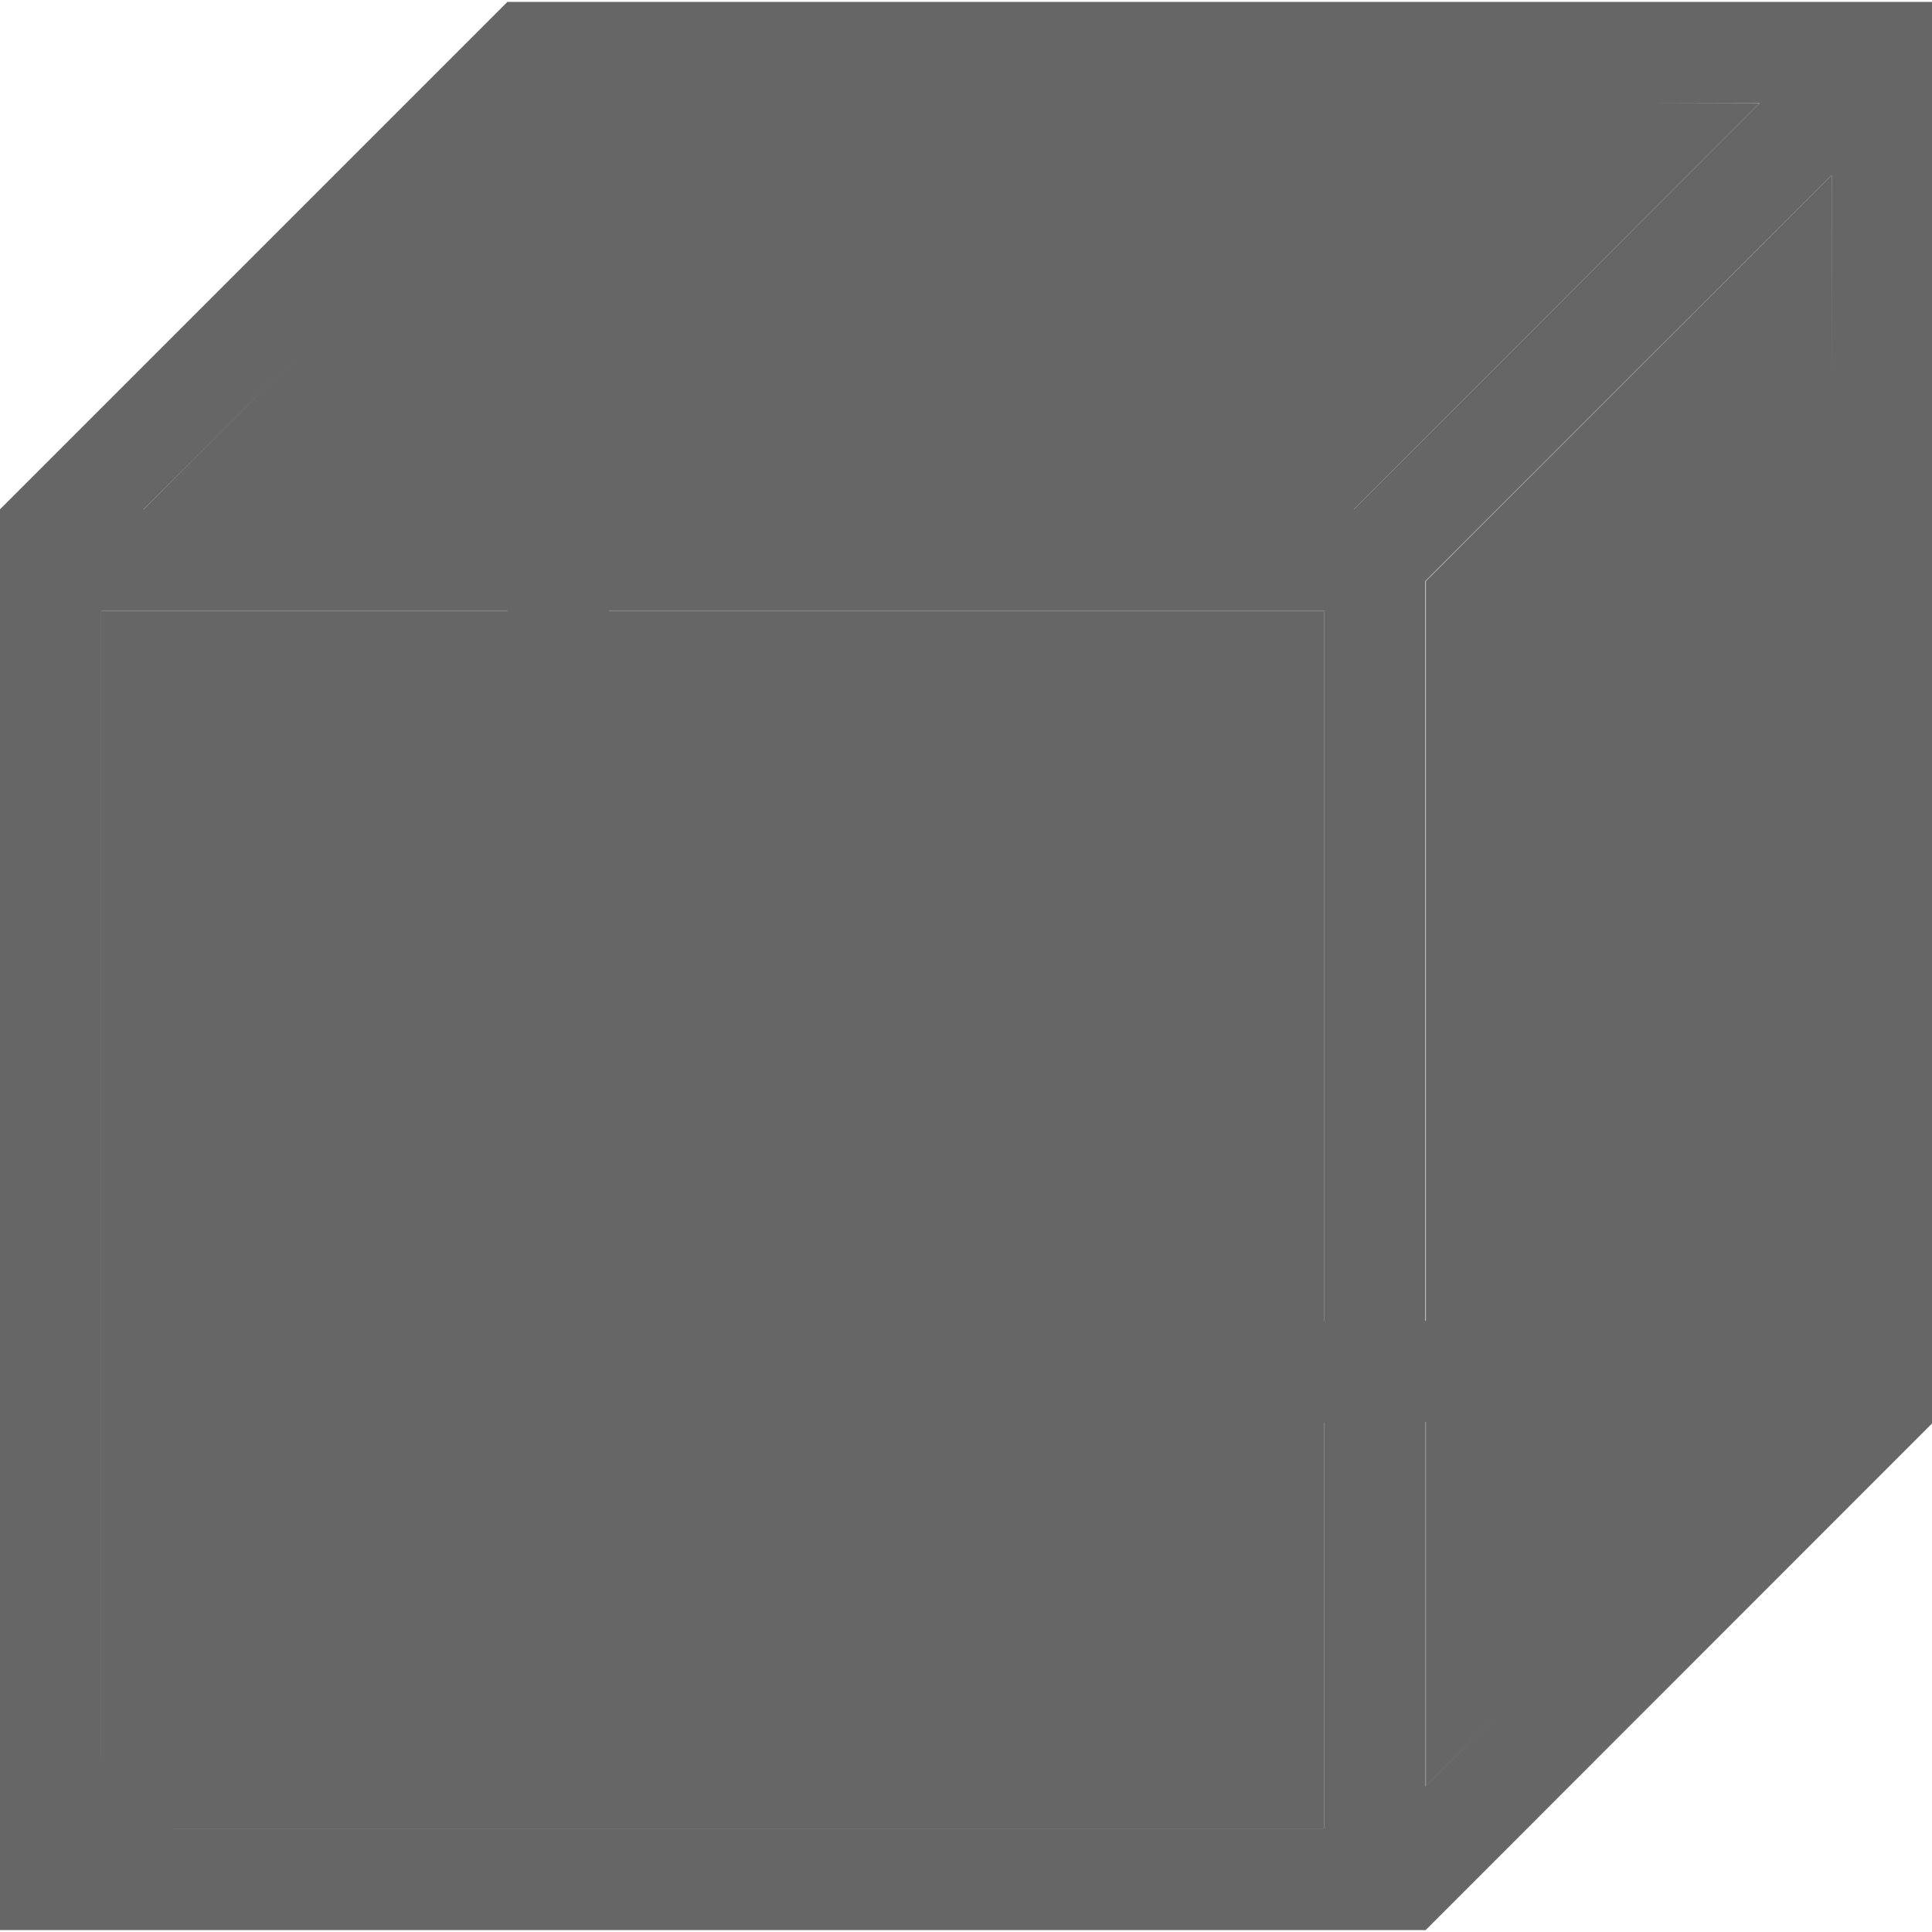 <svg viewBox="0 0 1026 1024" version="1.1" xmlns="http://www.w3.org/2000/svg"
     width="20" height="20">
    <path d="M690.155 0H269.462L0 269.462v754.538h757.064L1026.472 754.484V0h-336.317zM269.462 76.26v193.202H76.26l193.202-193.202zM53.742 323.366h215.72v393.015L53.742 931.94zM703.16 970.043H91.953l215.452-215.613h395.756v215.613z m0-269.462H323.312V323.366h379.848z m15.8-431.118H323.312V53.742h611.208l-215.559 215.72z m38.103 678.17v-193.471h193.095l-193.095 193.471z m215.505-247.213h-215.613v-392.854L972.73 91.953v608.628z"
          fill="#666666"></path>
    <path d="M53.742 323.366h649.472V970.043H53.742z" fill="#666666"></path>
    <path d="M292.894 51.969l641.626 1.773-215.559 215.72H76.26z" fill="#666666"></path>
    <path d="M972.73 91.953l1.935 638.616-217.44 217.064V307.565z" fill="#666666"></path>
</svg>
